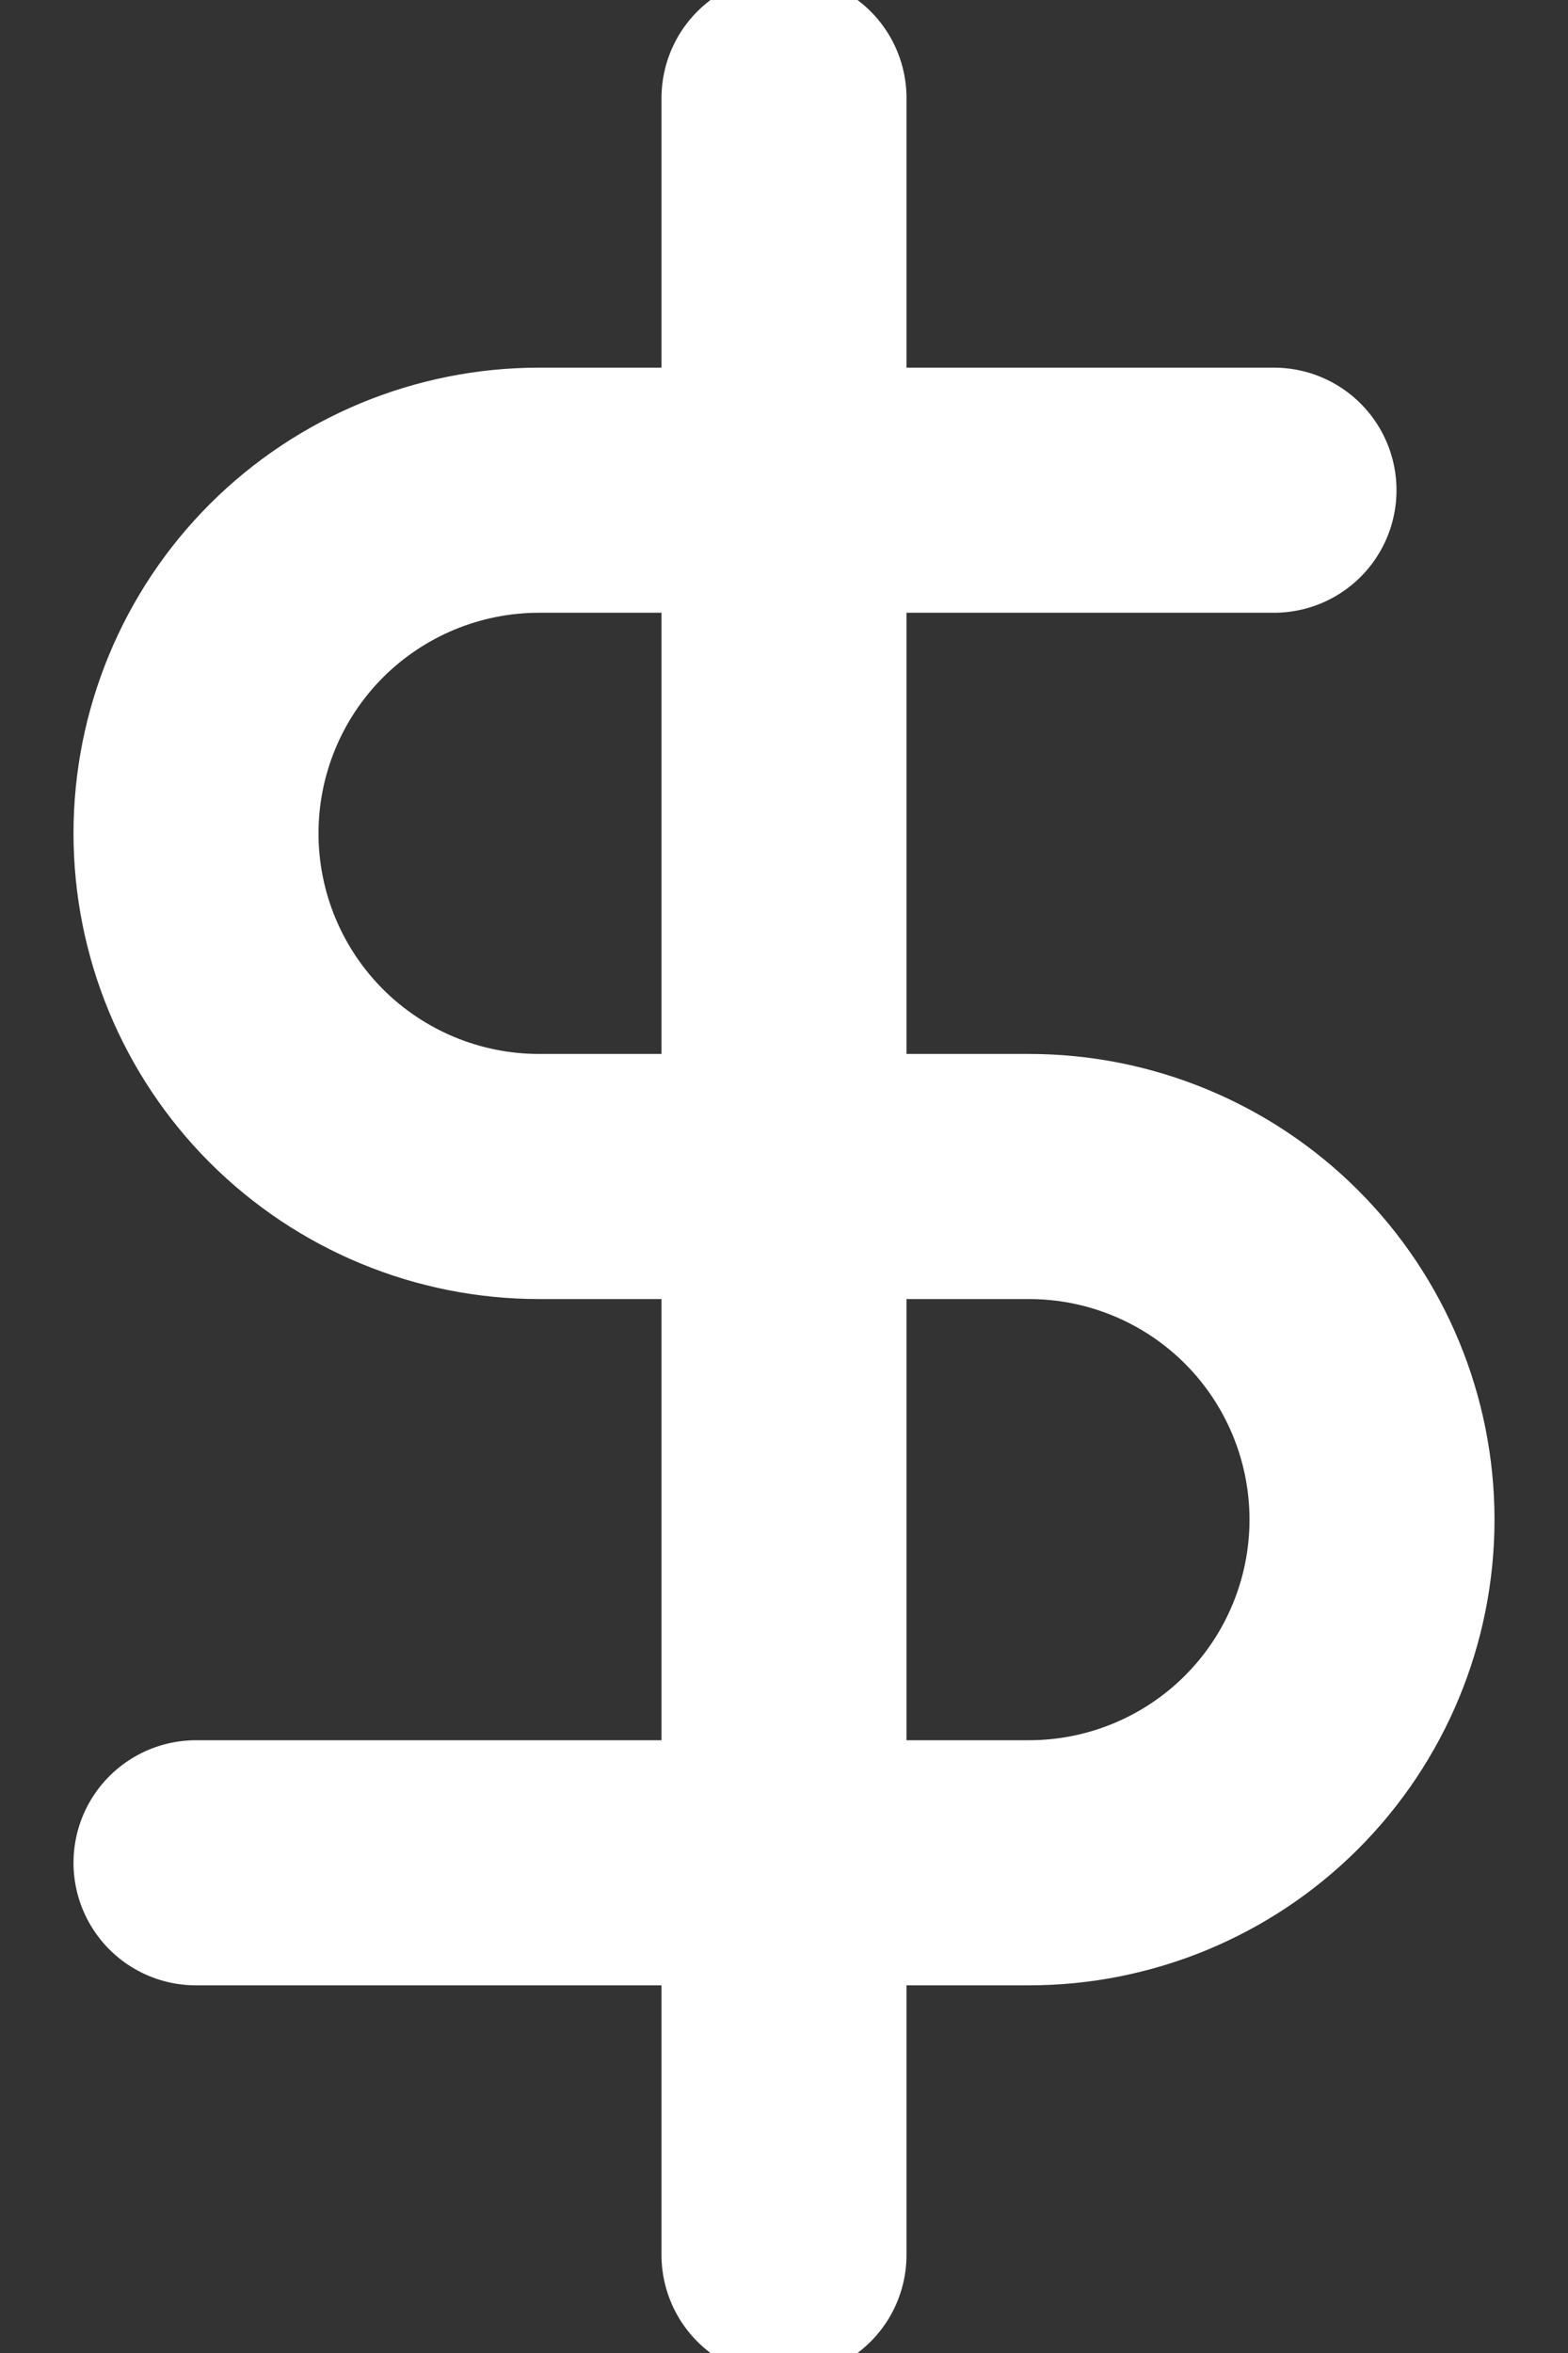 <svg width="16" height="24" viewBox="0 0 16 24" fill="none" xmlns="http://www.w3.org/2000/svg">
<rect x="0" y="0" width="16" height="24" fill="#333333" stroke="none"/>
<path d="M8 1V23M13 5H5.5C4.572 5 3.682 5.369 3.025 6.025C2.369 6.681 2 7.572 2 8.5C2 9.428 2.369 10.319 3.025 10.975C3.682 11.631 4.572 12 5.5 12H10.5C11.428 12 12.319 12.369 12.975 13.025C13.631 13.681 14 14.572 14 15.5C14 16.428 13.631 17.319 12.975 17.975C12.319 18.631 11.428 19 10.5 19H2" stroke="white" stroke-width="2.5" stroke-linecap="round" stroke-linejoin="round"/>
</svg>
